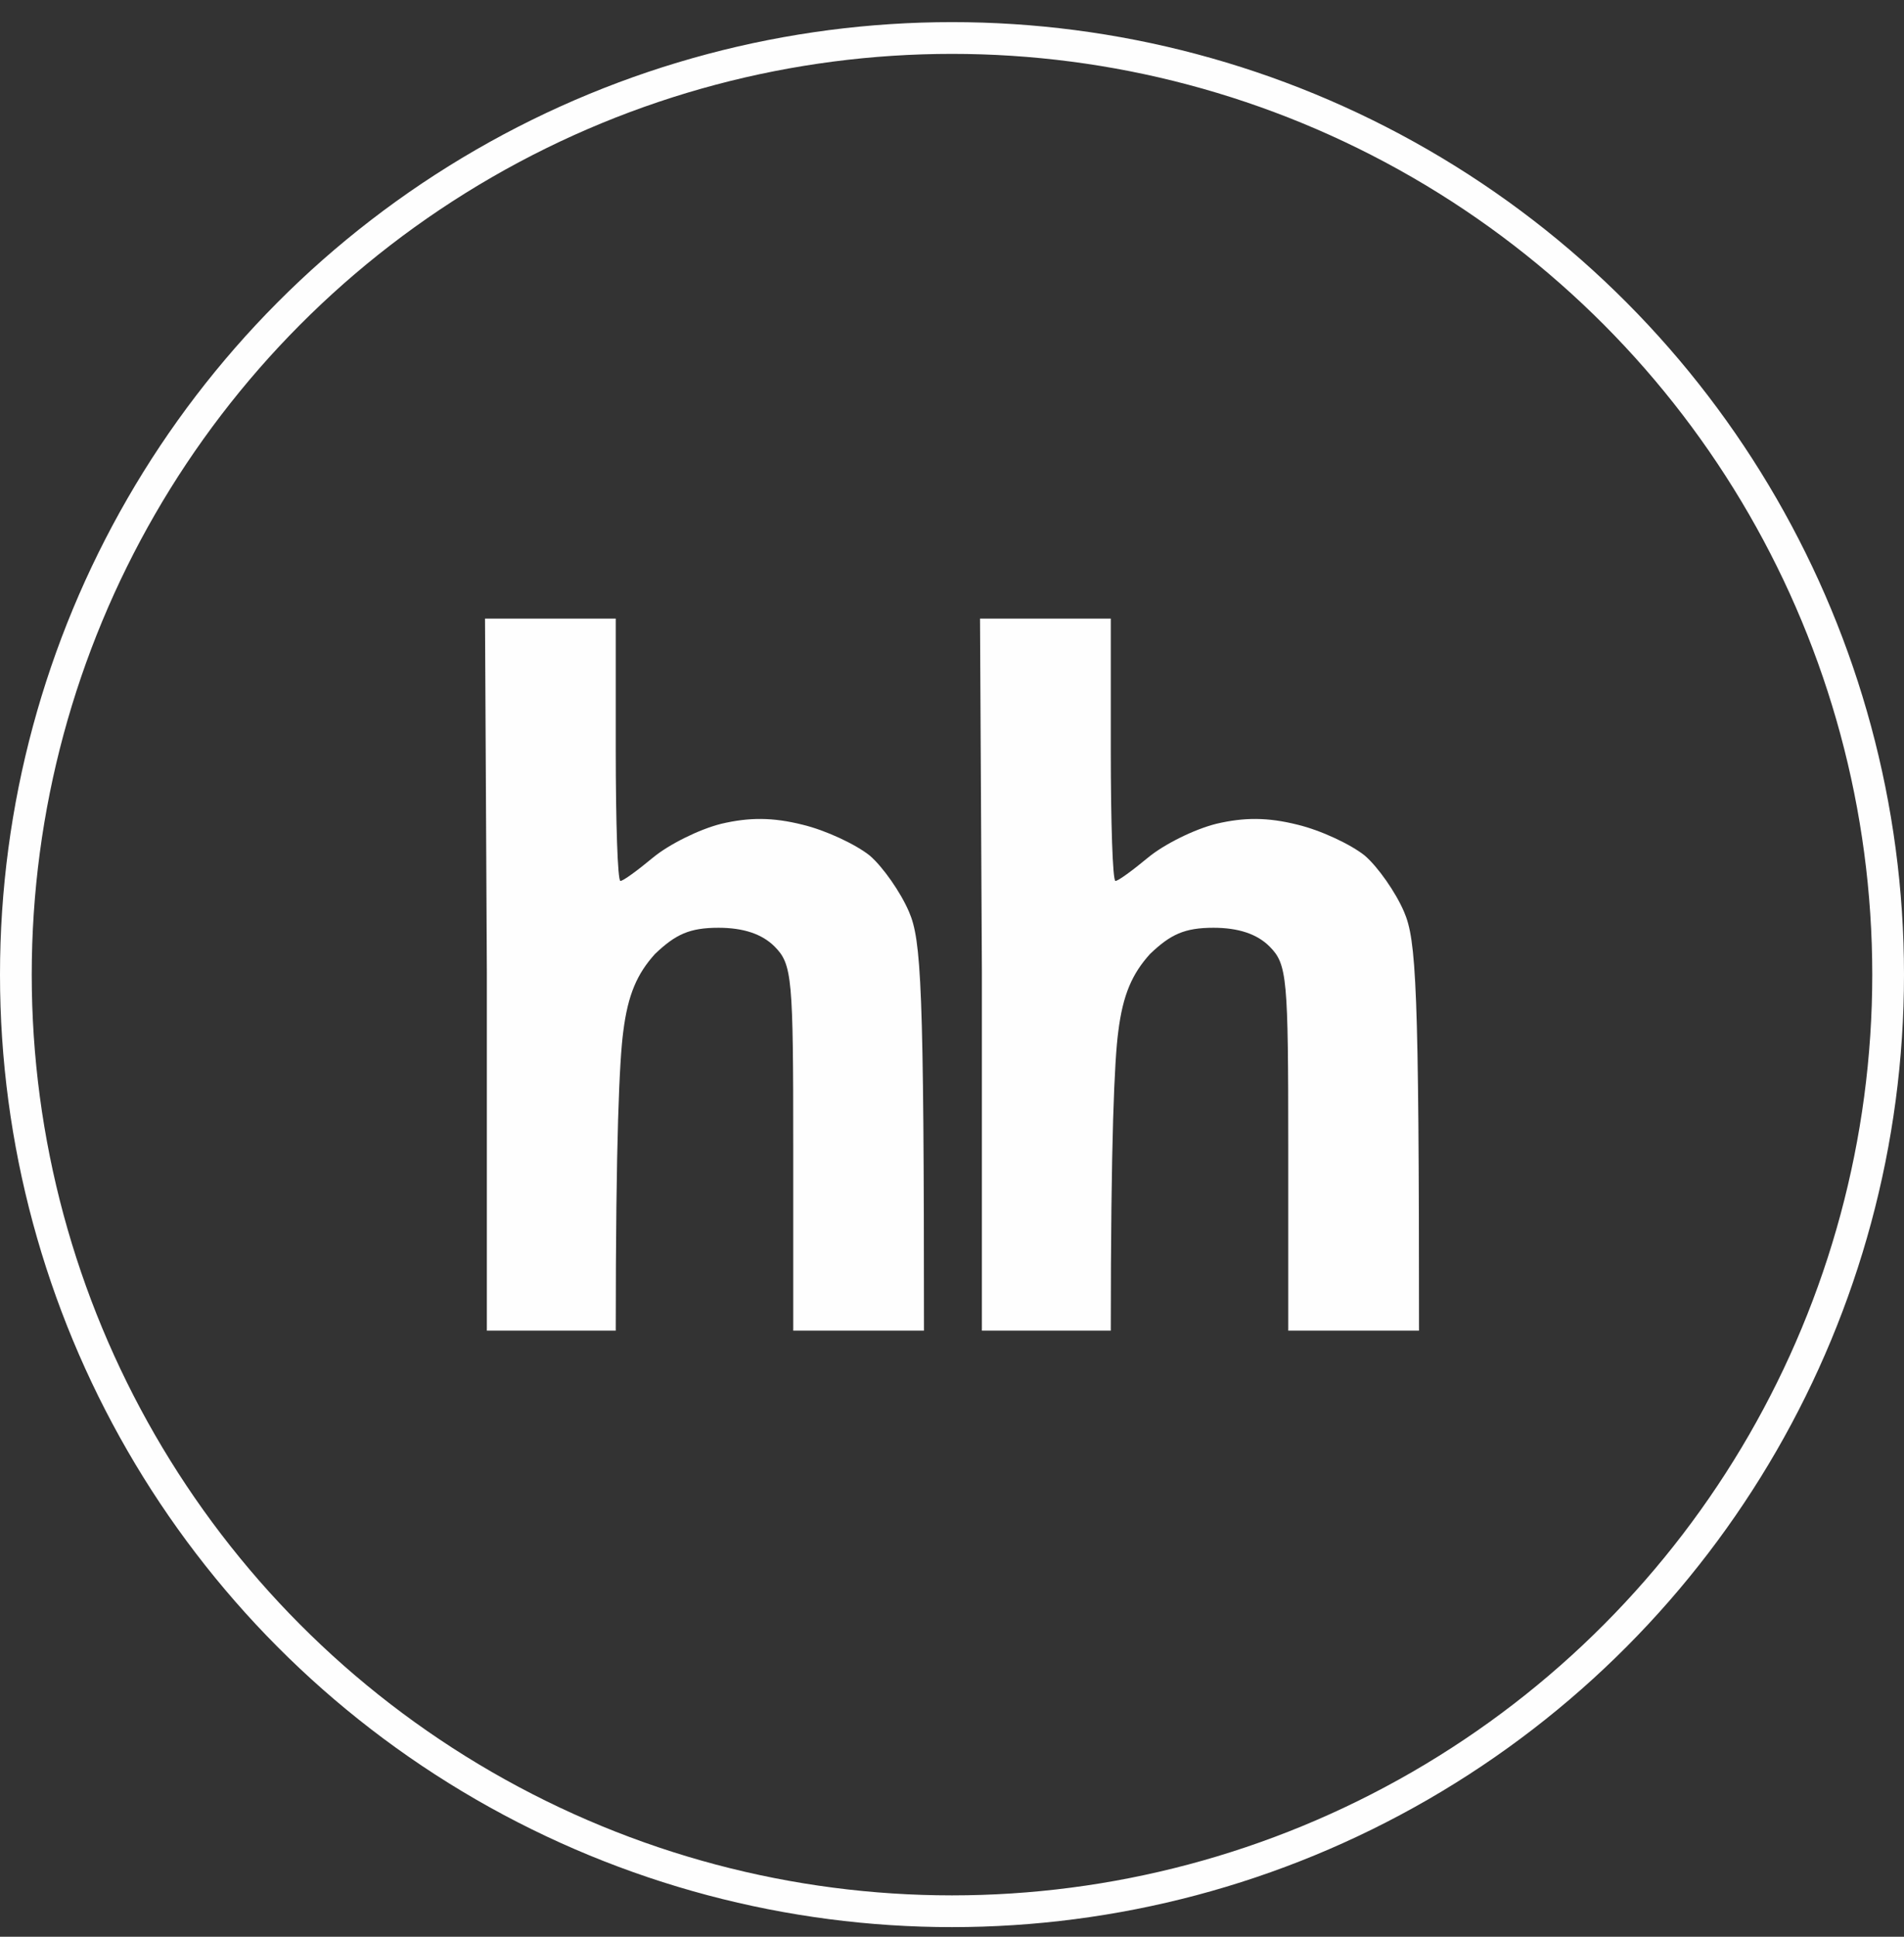 <svg width="60" height="61" viewBox="0 0 60 61" fill="none" xmlns="http://www.w3.org/2000/svg">
<rect x="0" y="0" width="60" height="61" fill="#333333" stroke="none"/>
<circle cx="30" cy="30.697" r="29.5" stroke="#FEFEFE"/>
<path fill-rule="evenodd" clip-rule="evenodd" d="M15.284 19.483H19.404V23.615C19.404 25.887 19.463 27.746 19.551 27.746C19.64 27.746 20.081 27.421 20.581 27.008C21.082 26.595 22.024 26.123 22.73 25.946C23.613 25.739 24.349 25.739 25.291 25.975C26.027 26.152 26.968 26.595 27.41 26.949C27.822 27.303 28.381 28.1 28.646 28.72C29.029 29.605 29.117 31.021 29.117 41.91H24.997V36.156C24.997 30.785 24.967 30.372 24.408 29.811C24.015 29.418 23.427 29.221 22.642 29.221C21.729 29.221 21.288 29.428 20.64 30.047C20.081 30.667 19.787 31.316 19.64 32.497C19.522 33.382 19.404 35.861 19.404 41.91H15.342L15.342 30.608L15.284 19.483ZM30.883 19.483H35.004V23.615C35.004 25.887 35.062 27.746 35.151 27.746C35.239 27.746 35.681 27.421 36.181 27.008C36.681 26.595 37.623 26.123 38.33 25.946C39.212 25.739 39.948 25.739 40.89 25.975C41.626 26.152 42.568 26.595 43.009 26.949C43.421 27.303 43.981 28.1 44.246 28.72C44.628 29.605 44.717 31.021 44.717 41.91H40.596V36.156C40.596 30.785 40.566 30.372 40.007 29.811C39.615 29.418 39.026 29.221 38.241 29.221C37.329 29.221 36.887 29.428 36.24 30.047C35.681 30.667 35.386 31.316 35.239 32.497C35.121 33.382 35.004 35.861 35.004 41.91H30.942V30.608L30.883 19.483Z" fill="#FEFEFE"/>
</svg>
